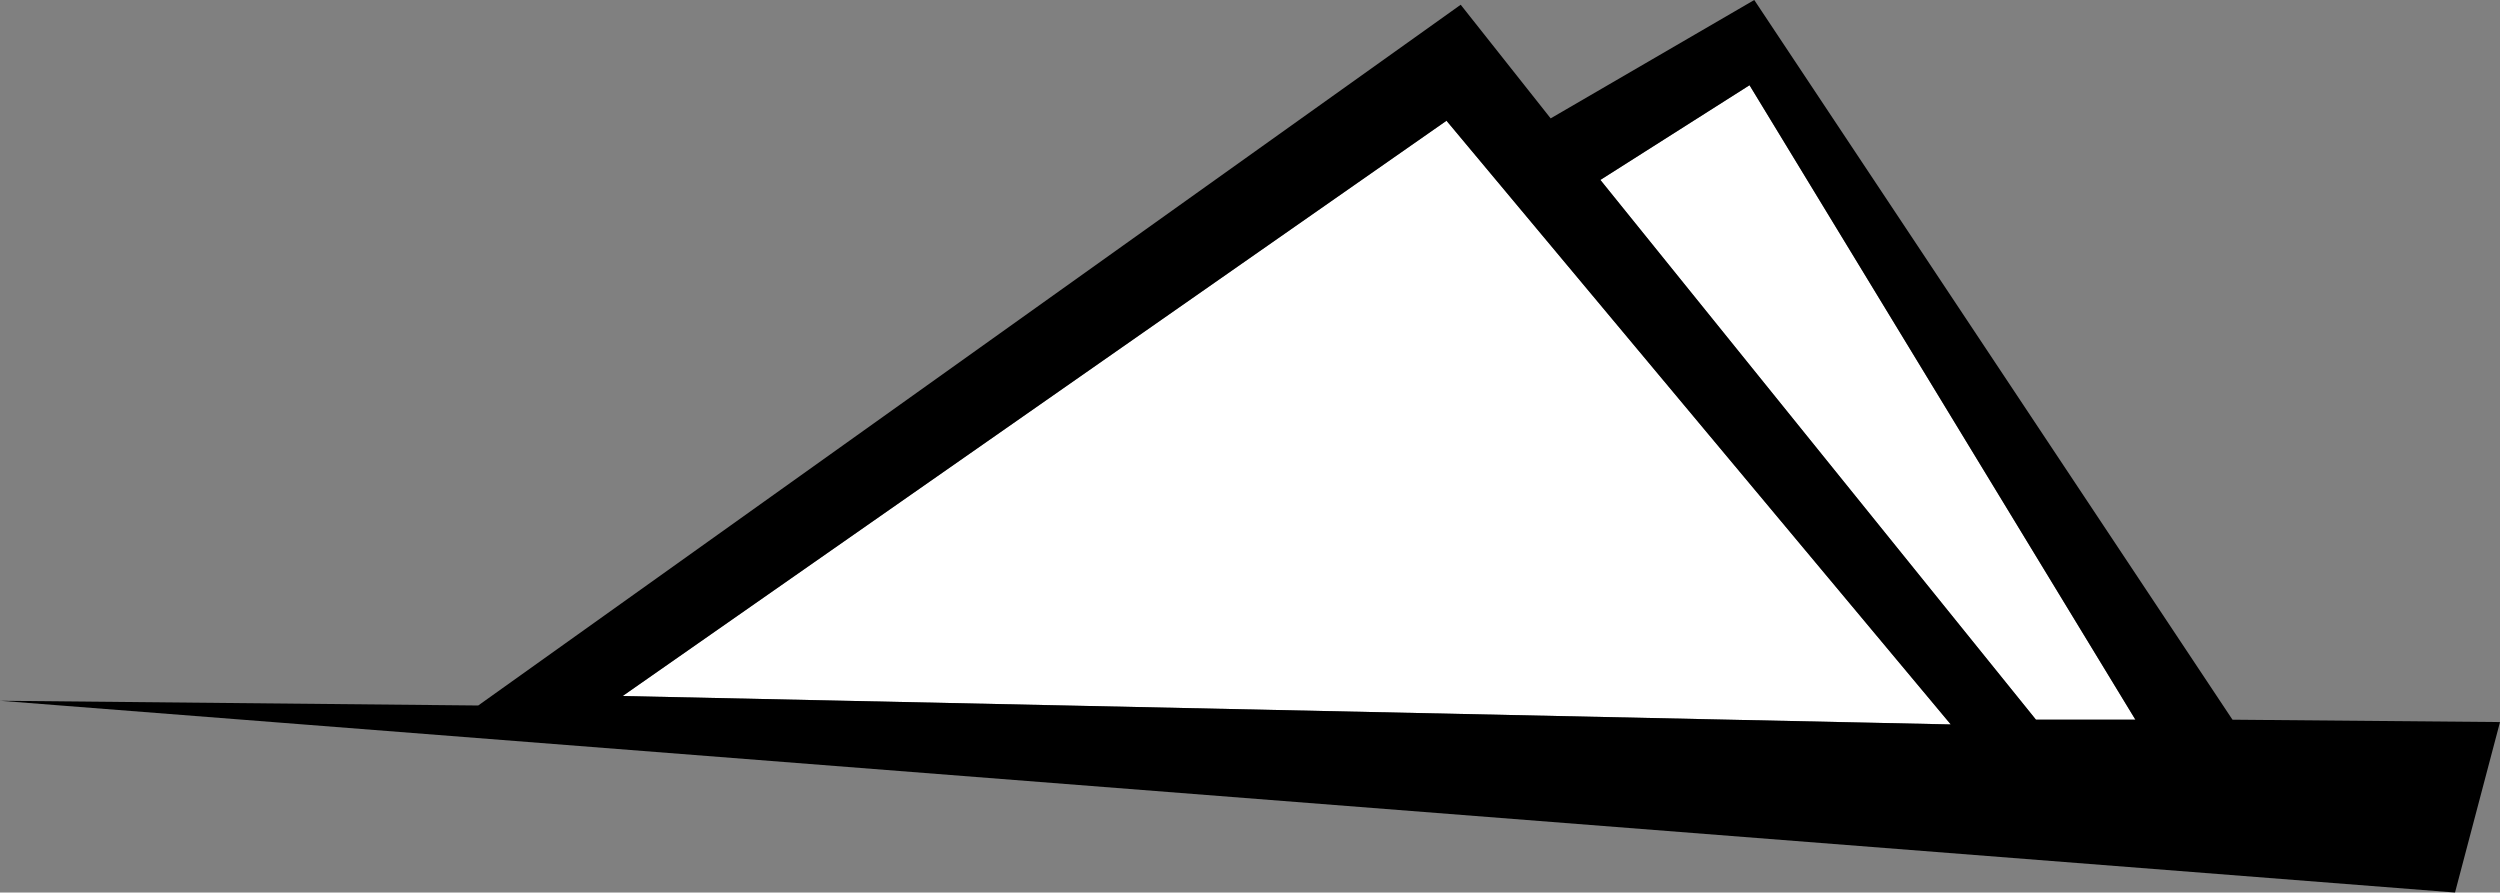 <?xml version="1.0" encoding="UTF-8" standalone="no"?>
<svg xmlns:xlink="http://www.w3.org/1999/xlink" height="18.85px" width="52.8px" xmlns="http://www.w3.org/2000/svg">
  <rect width="100%" height="100%" fill="#808080" stroke="none"/>
  <g transform="matrix(1.0, 0.0, 0.0, 1.0, 26.4, 10.5)">
    <path d="M10.55 -8.7 L18.7 4.7 16.6 4.7 7.4 -6.7 10.55 -8.7 M4.15 -7.95 L14.8 4.8 -13.25 4.2 4.15 -7.95" fill="#ffffff" fill-rule="evenodd" stroke="none"/>
    <path d="M4.45 -10.4 L6.35 -8.0 10.65 -10.5 20.75 4.7 26.4 4.75 25.45 8.35 -26.4 4.3 -16.3 4.4 4.45 -10.4 M10.55 -8.7 L7.4 -6.7 16.6 4.7 18.7 4.7 10.55 -8.7 M4.15 -7.95 L-13.25 4.2 14.8 4.8 4.15 -7.95" fill="#000000" fill-rule="evenodd" stroke="none"/>
  </g>
</svg>
